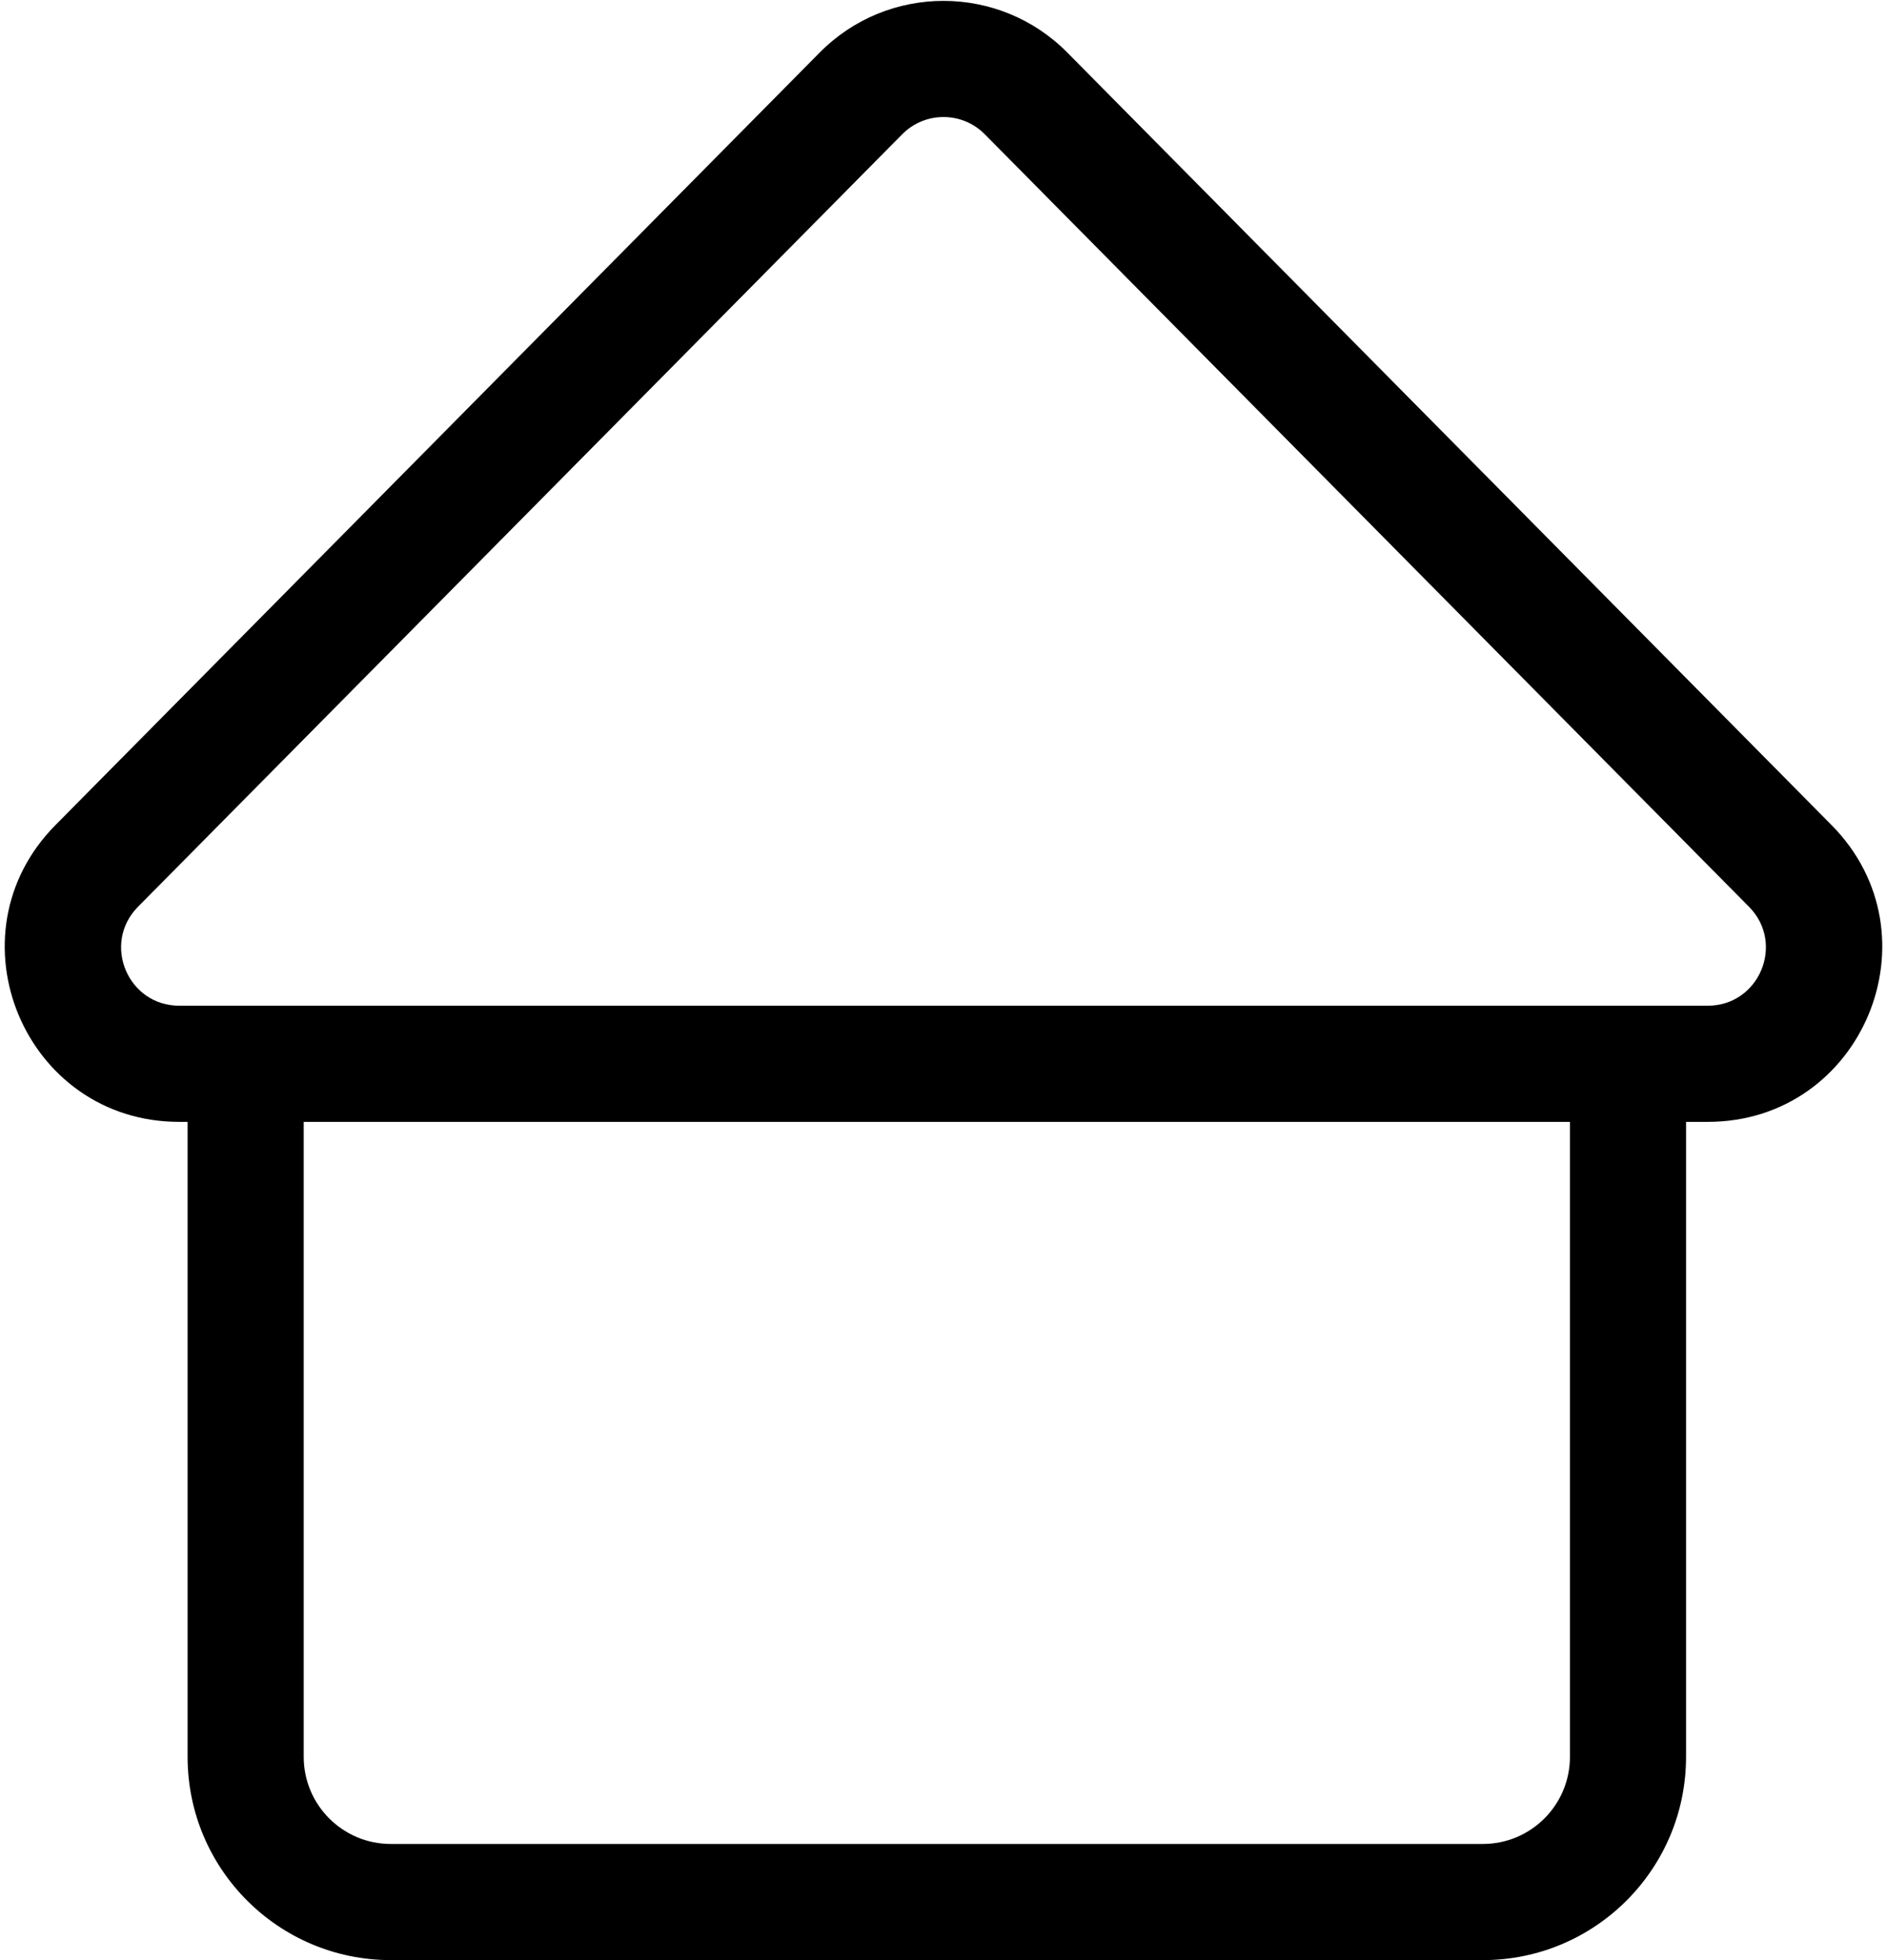 <svg width="260" height="270" viewBox="0 0 260 270" fill="none" xmlns="http://www.w3.org/2000/svg">
<path fill-rule="evenodd" clip-rule="evenodd" d="M135.687 18.494L240.987 124.908C245.985 129.96 242.407 138.535 235.3 138.535H24.7C17.593 138.535 14.014 129.96 19.013 124.908L124.313 18.494C127.444 15.33 132.556 15.33 135.687 18.494ZM112.94 7.24C122.333 -2.252 137.667 -2.252 147.06 7.24L252.36 113.654C267.356 128.809 256.621 154.535 235.3 154.535H232.313V242C232.313 257.464 219.777 270 204.313 270H53.848C38.384 270 25.848 257.464 25.848 242V154.535H24.7C3.379 154.535 -7.356 128.809 7.64 113.654L112.94 7.24ZM41.848 154.535V242C41.848 248.627 47.221 254 53.848 254H204.313C210.94 254 216.313 248.627 216.313 242V154.535H41.848Z" fill="black"/>
</svg>
